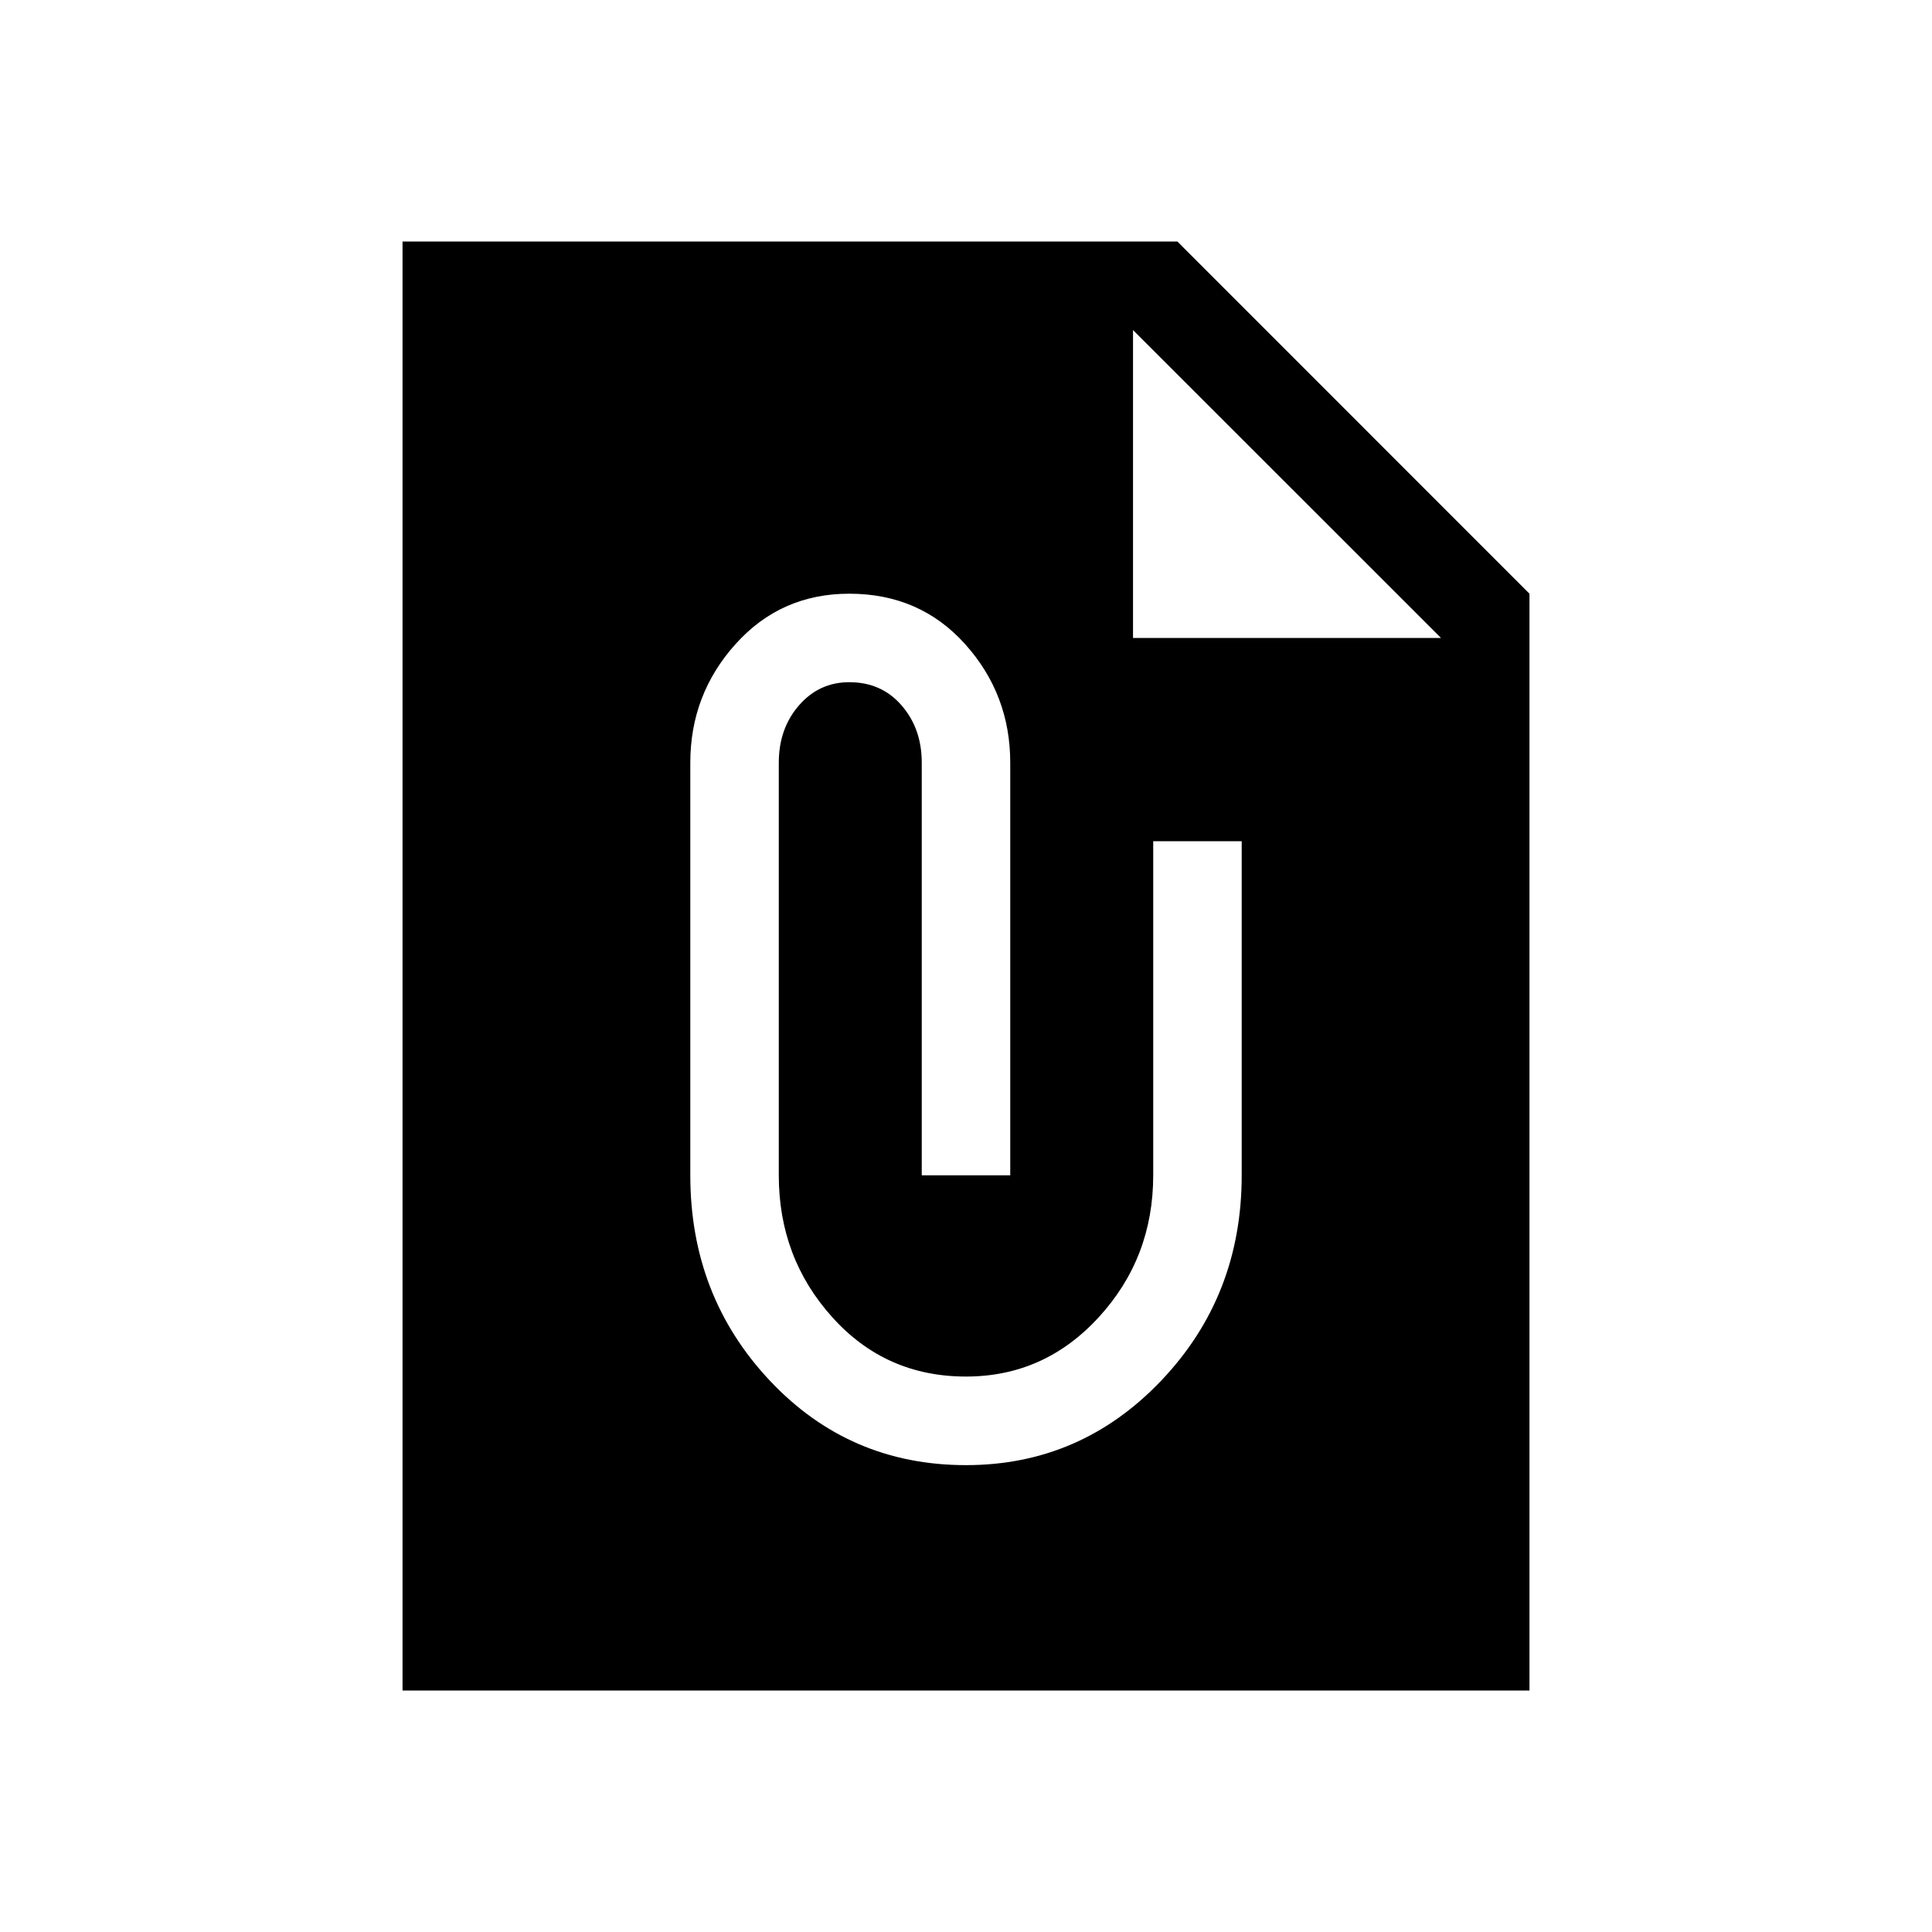 <svg xmlns="http://www.w3.org/2000/svg" height="20" width="20"><path d="M15.833 17.5H4.167V2.5H12.188L15.833 6.146ZM10 15.167Q11.188 15.167 12.021 14.292Q12.854 13.417 12.854 12.167V8.708H11.938V12.167Q11.938 13.021 11.375 13.635Q10.812 14.25 10 14.25Q9.167 14.25 8.615 13.635Q8.062 13.021 8.062 12.167V7.896Q8.062 7.542 8.271 7.302Q8.479 7.062 8.792 7.062Q9.125 7.062 9.333 7.302Q9.542 7.542 9.542 7.896V12.167H10.458V7.896Q10.458 7.188 9.99 6.667Q9.521 6.146 8.792 6.146Q8.083 6.146 7.615 6.667Q7.146 7.188 7.146 7.896V12.167Q7.146 13.417 7.969 14.292Q8.792 15.167 10 15.167ZM11.729 6.604H14.917L11.729 3.417Z"/></svg>
